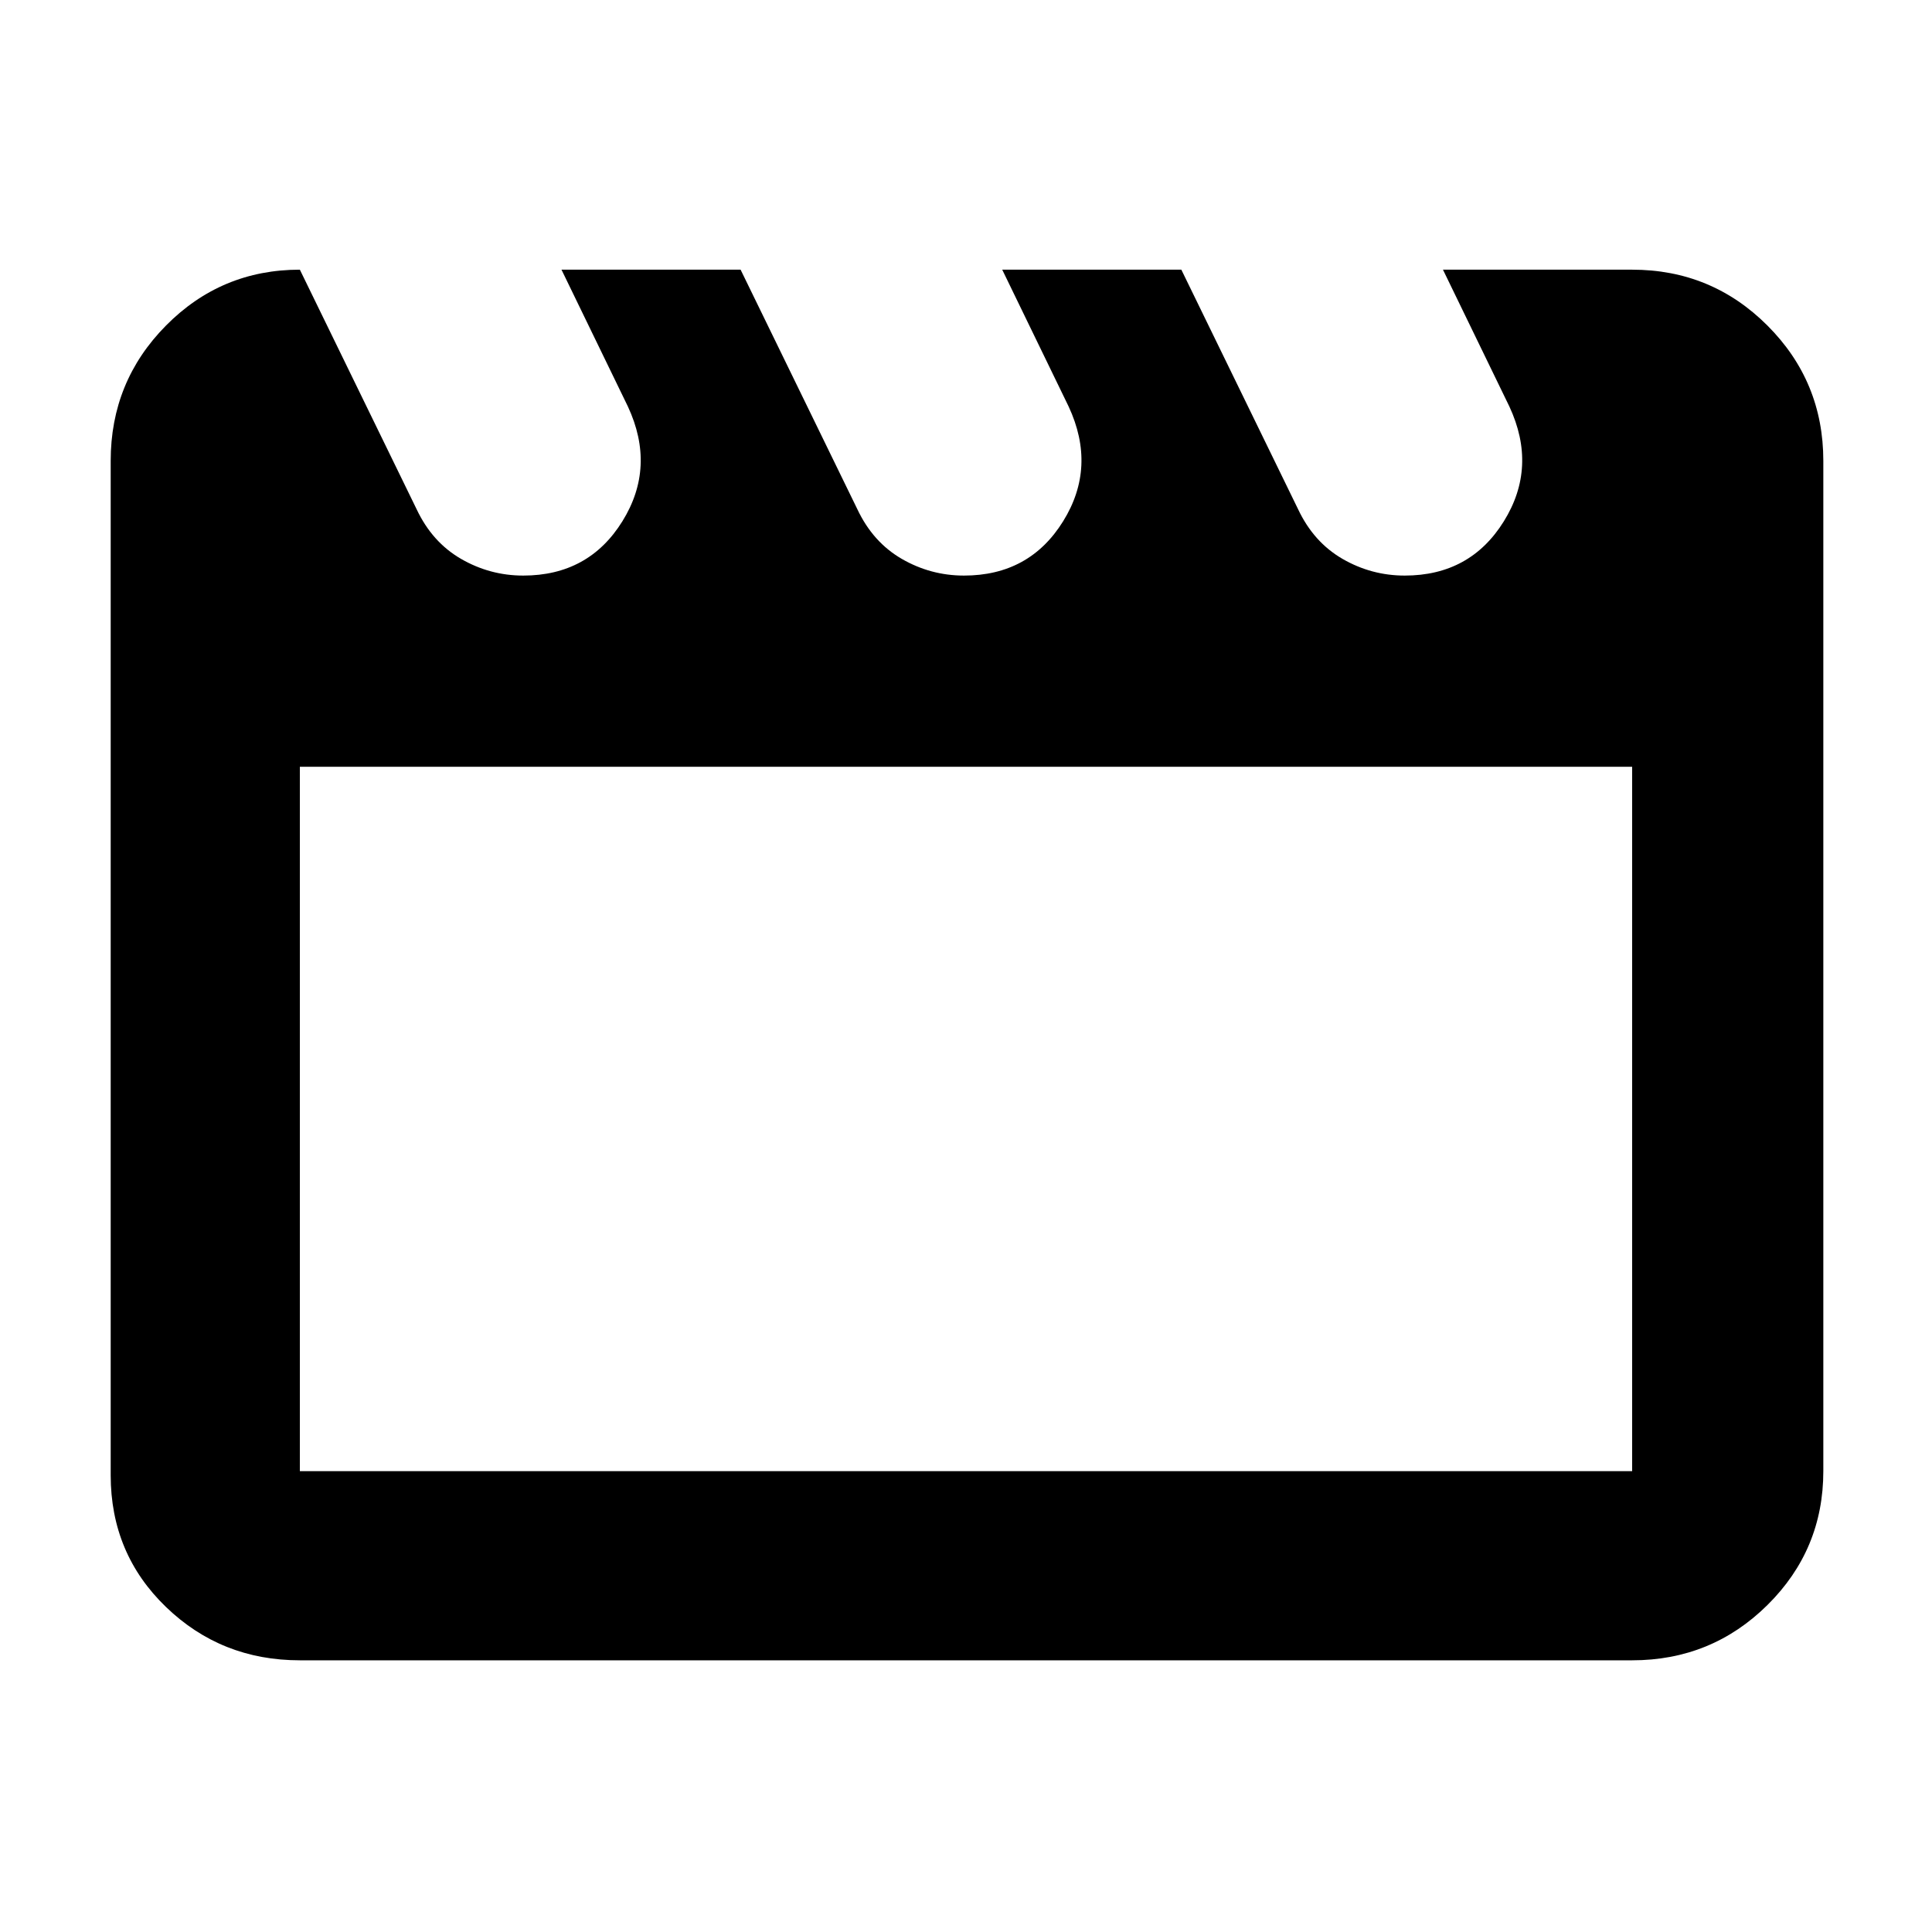 <svg xmlns="http://www.w3.org/2000/svg" width="48" height="48" viewBox="0 -960 960 960"><path d="m149-826 58 119q7.729 16.4 22.083 24.7Q243.438-674 260-674q32.5 0 49.25-26.962Q326-727.923 312-758l-33-68h89l58 119q7.729 16.4 22.083 24.7Q462.438-674 479-674q32.5 0 49.25-26.962Q545-727.923 531-758l-33-68h89l58 119q7.729 16.4 22.083 24.7Q681.438-674 698-674q32.5 0 49.25-26.962Q764-727.923 750-758l-33-68h94q39.463 0 67.231 27.769Q906-770.463 906-731v502q0 39.05-27.769 66.525Q850.463-135 811-135H149q-39.05 0-66.525-26.5Q55-188 55-227v-504q0-39.463 27.475-67.231Q109.95-826 149-826Zm0 247v350h662v-350H149Zm0 0v350-350Z"/></svg>